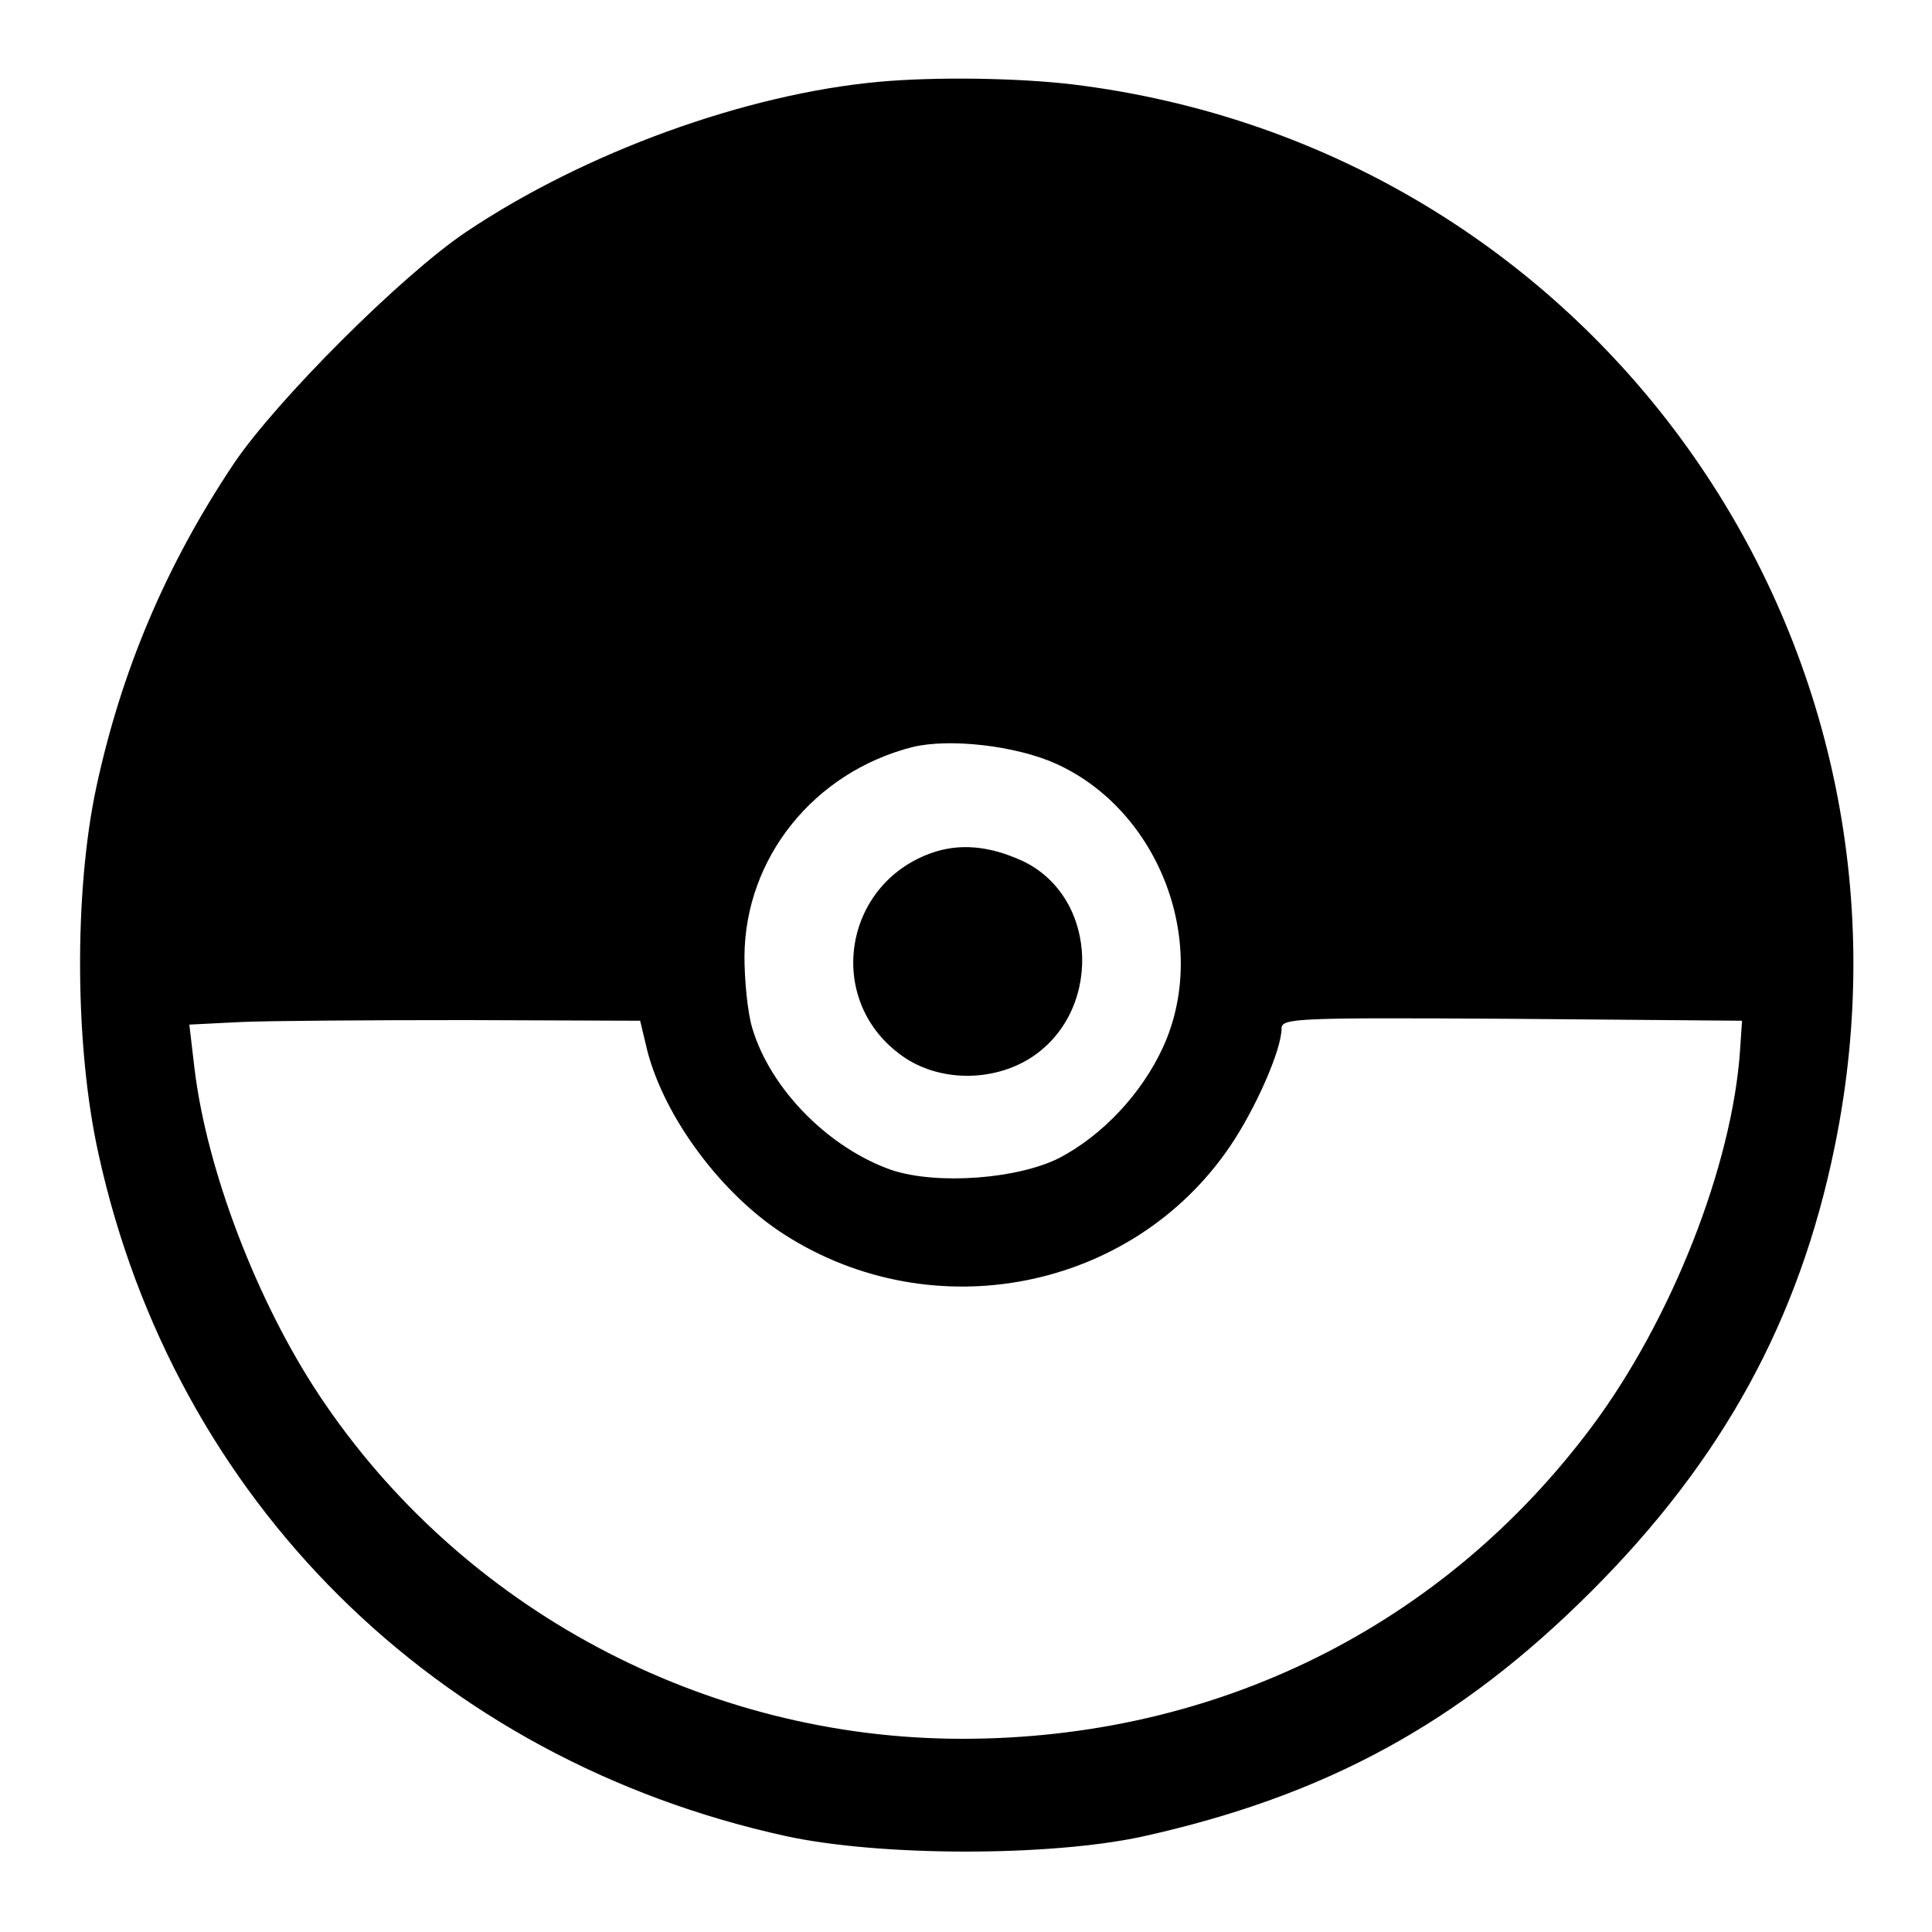 <?xml version="1.0" standalone="no"?>
<!DOCTYPE svg PUBLIC "-//W3C//DTD SVG 20010904//EN"
 "http://www.w3.org/TR/2001/REC-SVG-20010904/DTD/svg10.dtd">
<svg version="1.0" xmlns="http://www.w3.org/2000/svg"
 width="300pt" height="300pt" viewBox="0 0 300 300"
 preserveAspectRatio="xMidYMid meet">
<g transform="translate(0,300) scale(0.1,-0.1)"
fill="#000000" stroke="none">
<path d="M1365 2873 c-207 -19 -456 -109 -641 -233 -100 -67 -295 -262 -361
-360 -105 -157 -175 -322 -214 -505 -34 -161 -33 -401 4 -567 118 -538 524
-940 1067 -1059 147 -32 409 -32 553 -1 285 63 493 176 698 381 204 204 323
421 378 691 163 795 -380 1551 -1184 1649 -85 10 -211 12 -300 4z m275 -1059
c161 -73 239 -280 166 -440 -33 -72 -94 -137 -161 -172 -65 -33 -190 -42 -260
-19 -98 34 -189 126 -217 221 -7 23 -12 73 -12 111 1 153 108 286 261 325 58
14 161 2 223 -26z m-635 -445 c27 -105 116 -224 213 -286 231 -148 540 -87
692 137 40 59 80 150 80 183 0 16 22 17 357 15 l358 -3 -3 -45 c-12 -180 -107
-420 -230 -585 -232 -311 -584 -485 -978 -485 -400 0 -778 202 -998 533 -97
146 -175 350 -194 508 l-8 68 80 4 c45 2 202 3 350 3 l270 -1 11 -46z"/>
<path d="M1445 1675 c-135 -49 -163 -225 -49 -311 54 -42 137 -46 199 -10 117
69 113 252 -7 309 -52 24 -99 28 -143 12z"/>
</g>
</svg>
